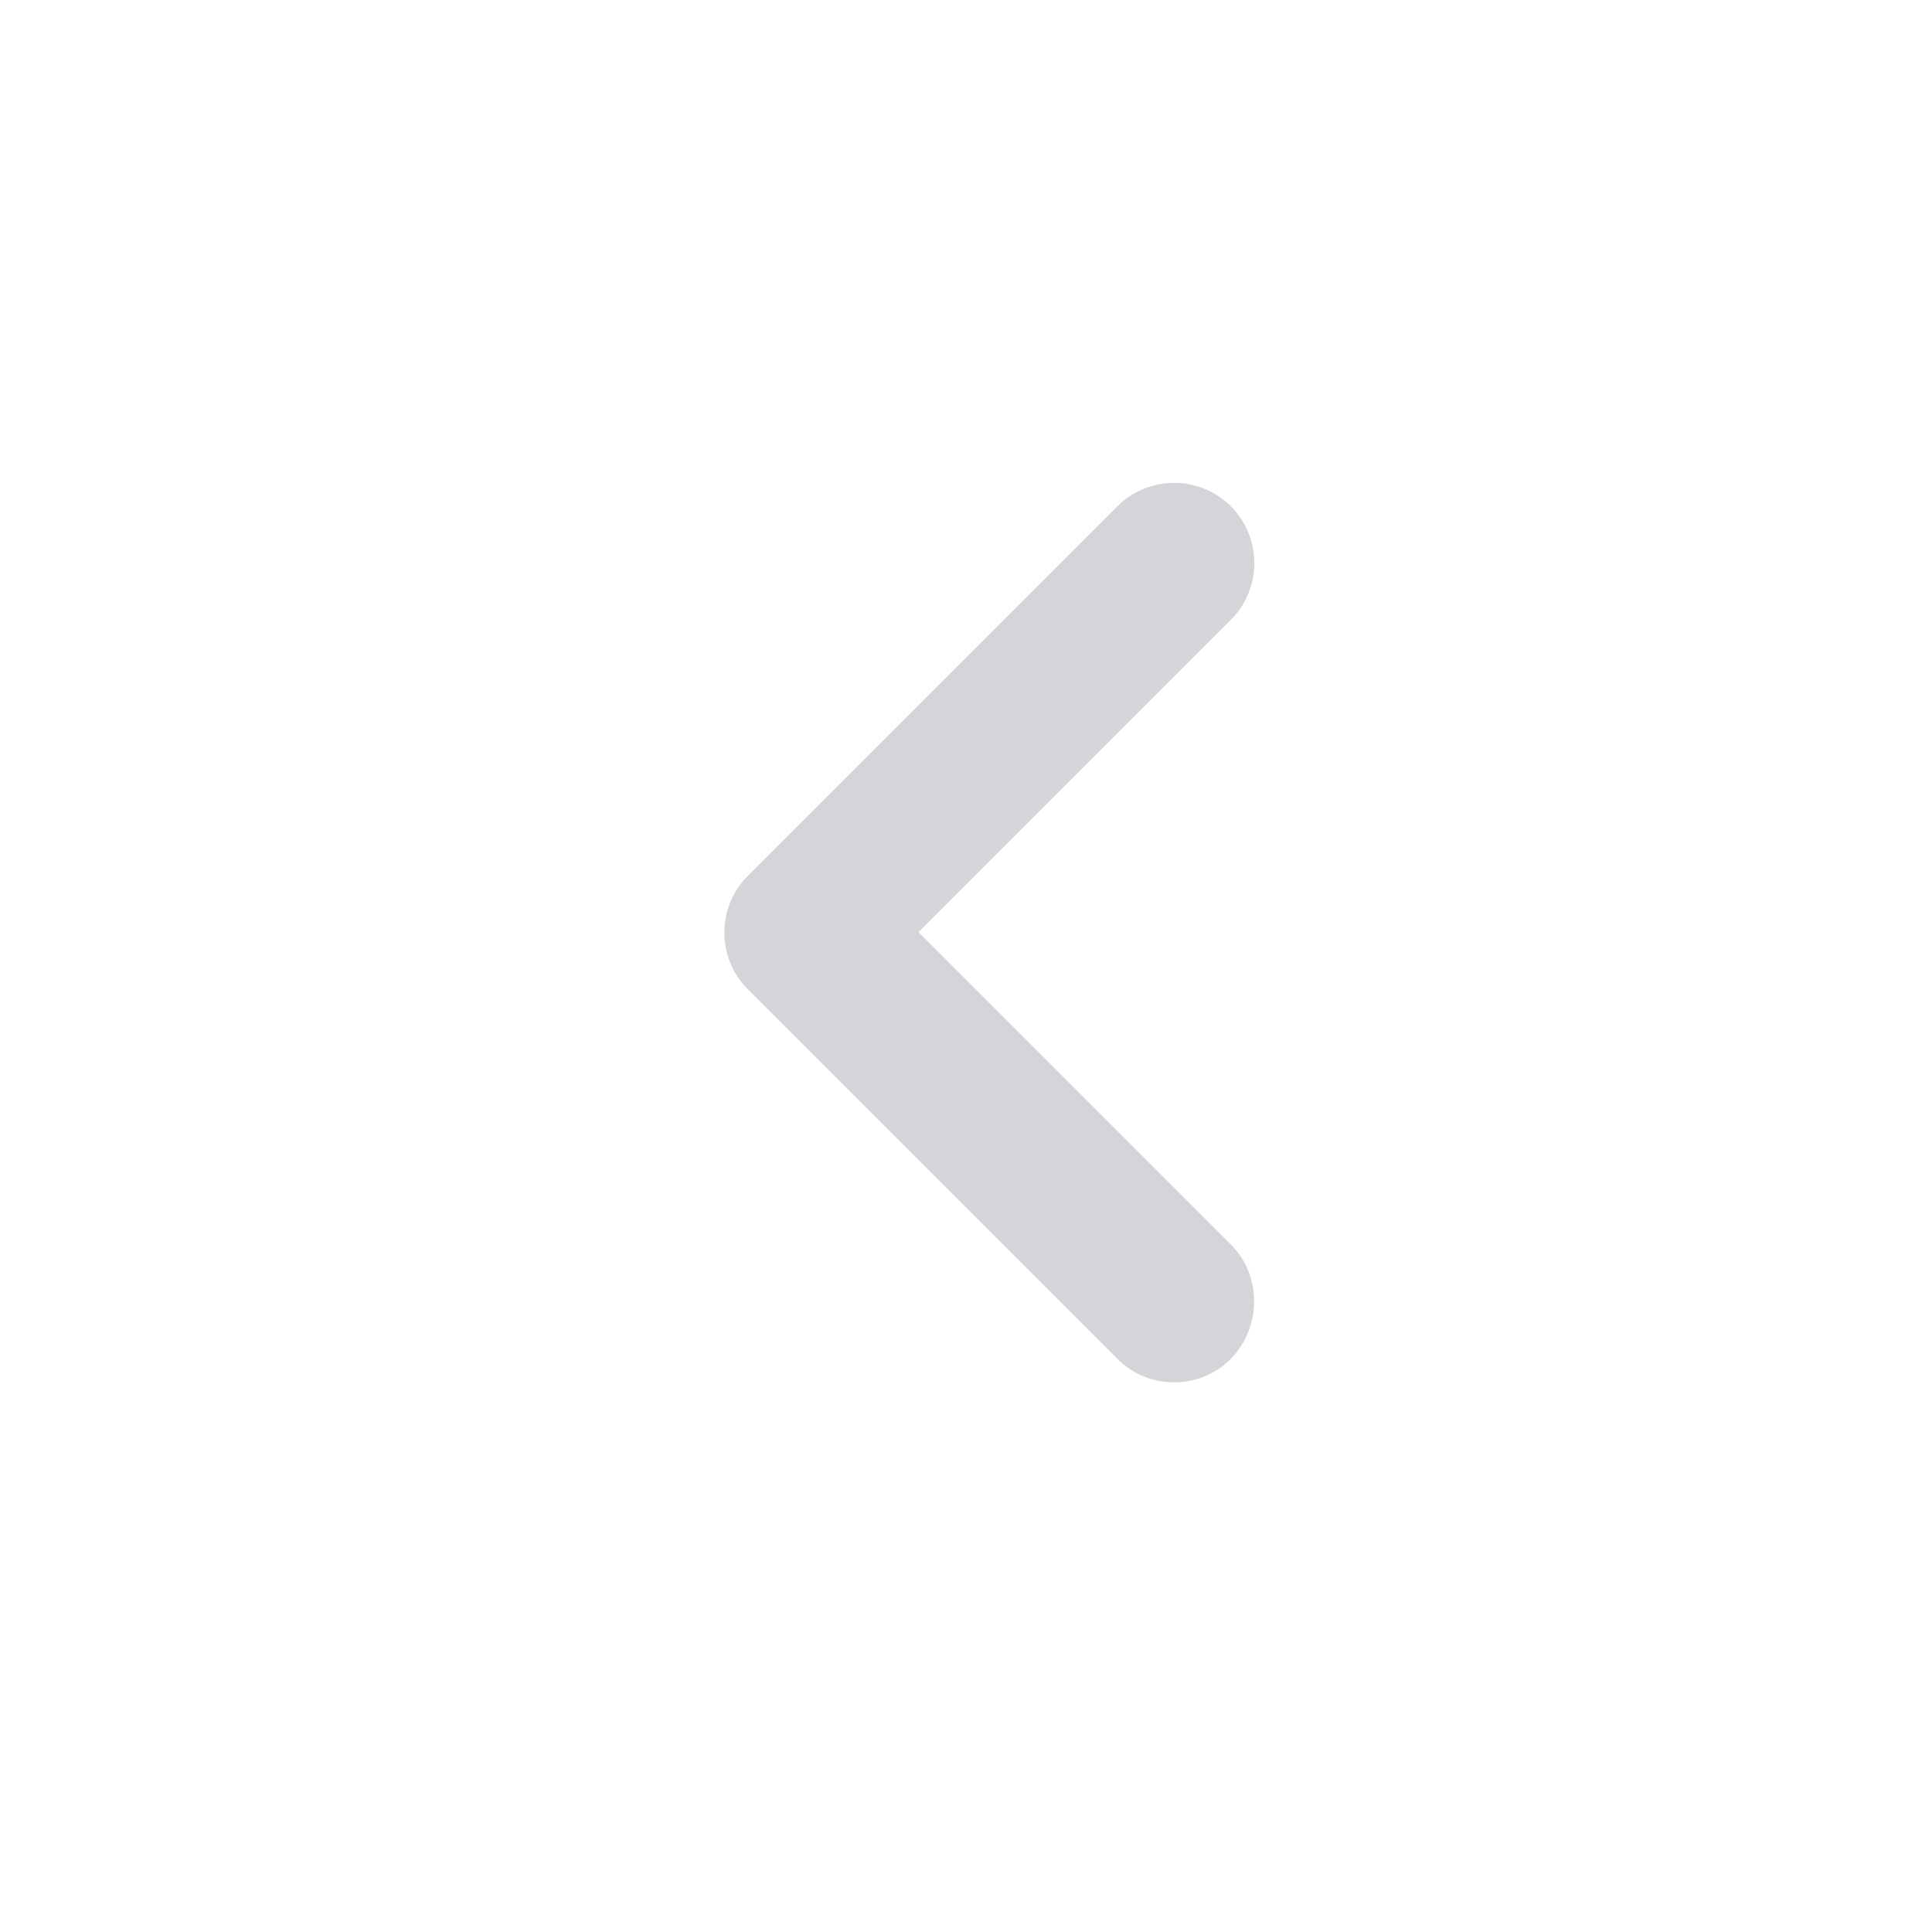 <svg width="24" height="24" viewBox="0 0 24 24" fill="none" xmlns="http://www.w3.org/2000/svg">
<path d="M15.29 15.46L11.41 11.58L15.29 7.7C15.383 7.607 15.456 7.498 15.506 7.377C15.556 7.256 15.582 7.126 15.582 6.995C15.582 6.864 15.556 6.734 15.506 6.613C15.456 6.492 15.383 6.383 15.29 6.29C15.197 6.197 15.088 6.124 14.966 6.074C14.846 6.024 14.716 5.998 14.585 5.998C14.454 5.998 14.324 6.024 14.204 6.074C14.082 6.124 13.973 6.197 13.88 6.29L9.29 10.88C9.197 10.973 9.124 11.082 9.074 11.203C9.023 11.324 8.998 11.454 8.998 11.585C8.998 11.716 9.023 11.846 9.074 11.967C9.124 12.088 9.197 12.197 9.29 12.29L13.88 16.88C14.27 17.27 14.9 17.27 15.29 16.88C15.67 16.49 15.68 15.85 15.29 15.46V15.46Z" fill="#D4D5D8"/>
</svg>
